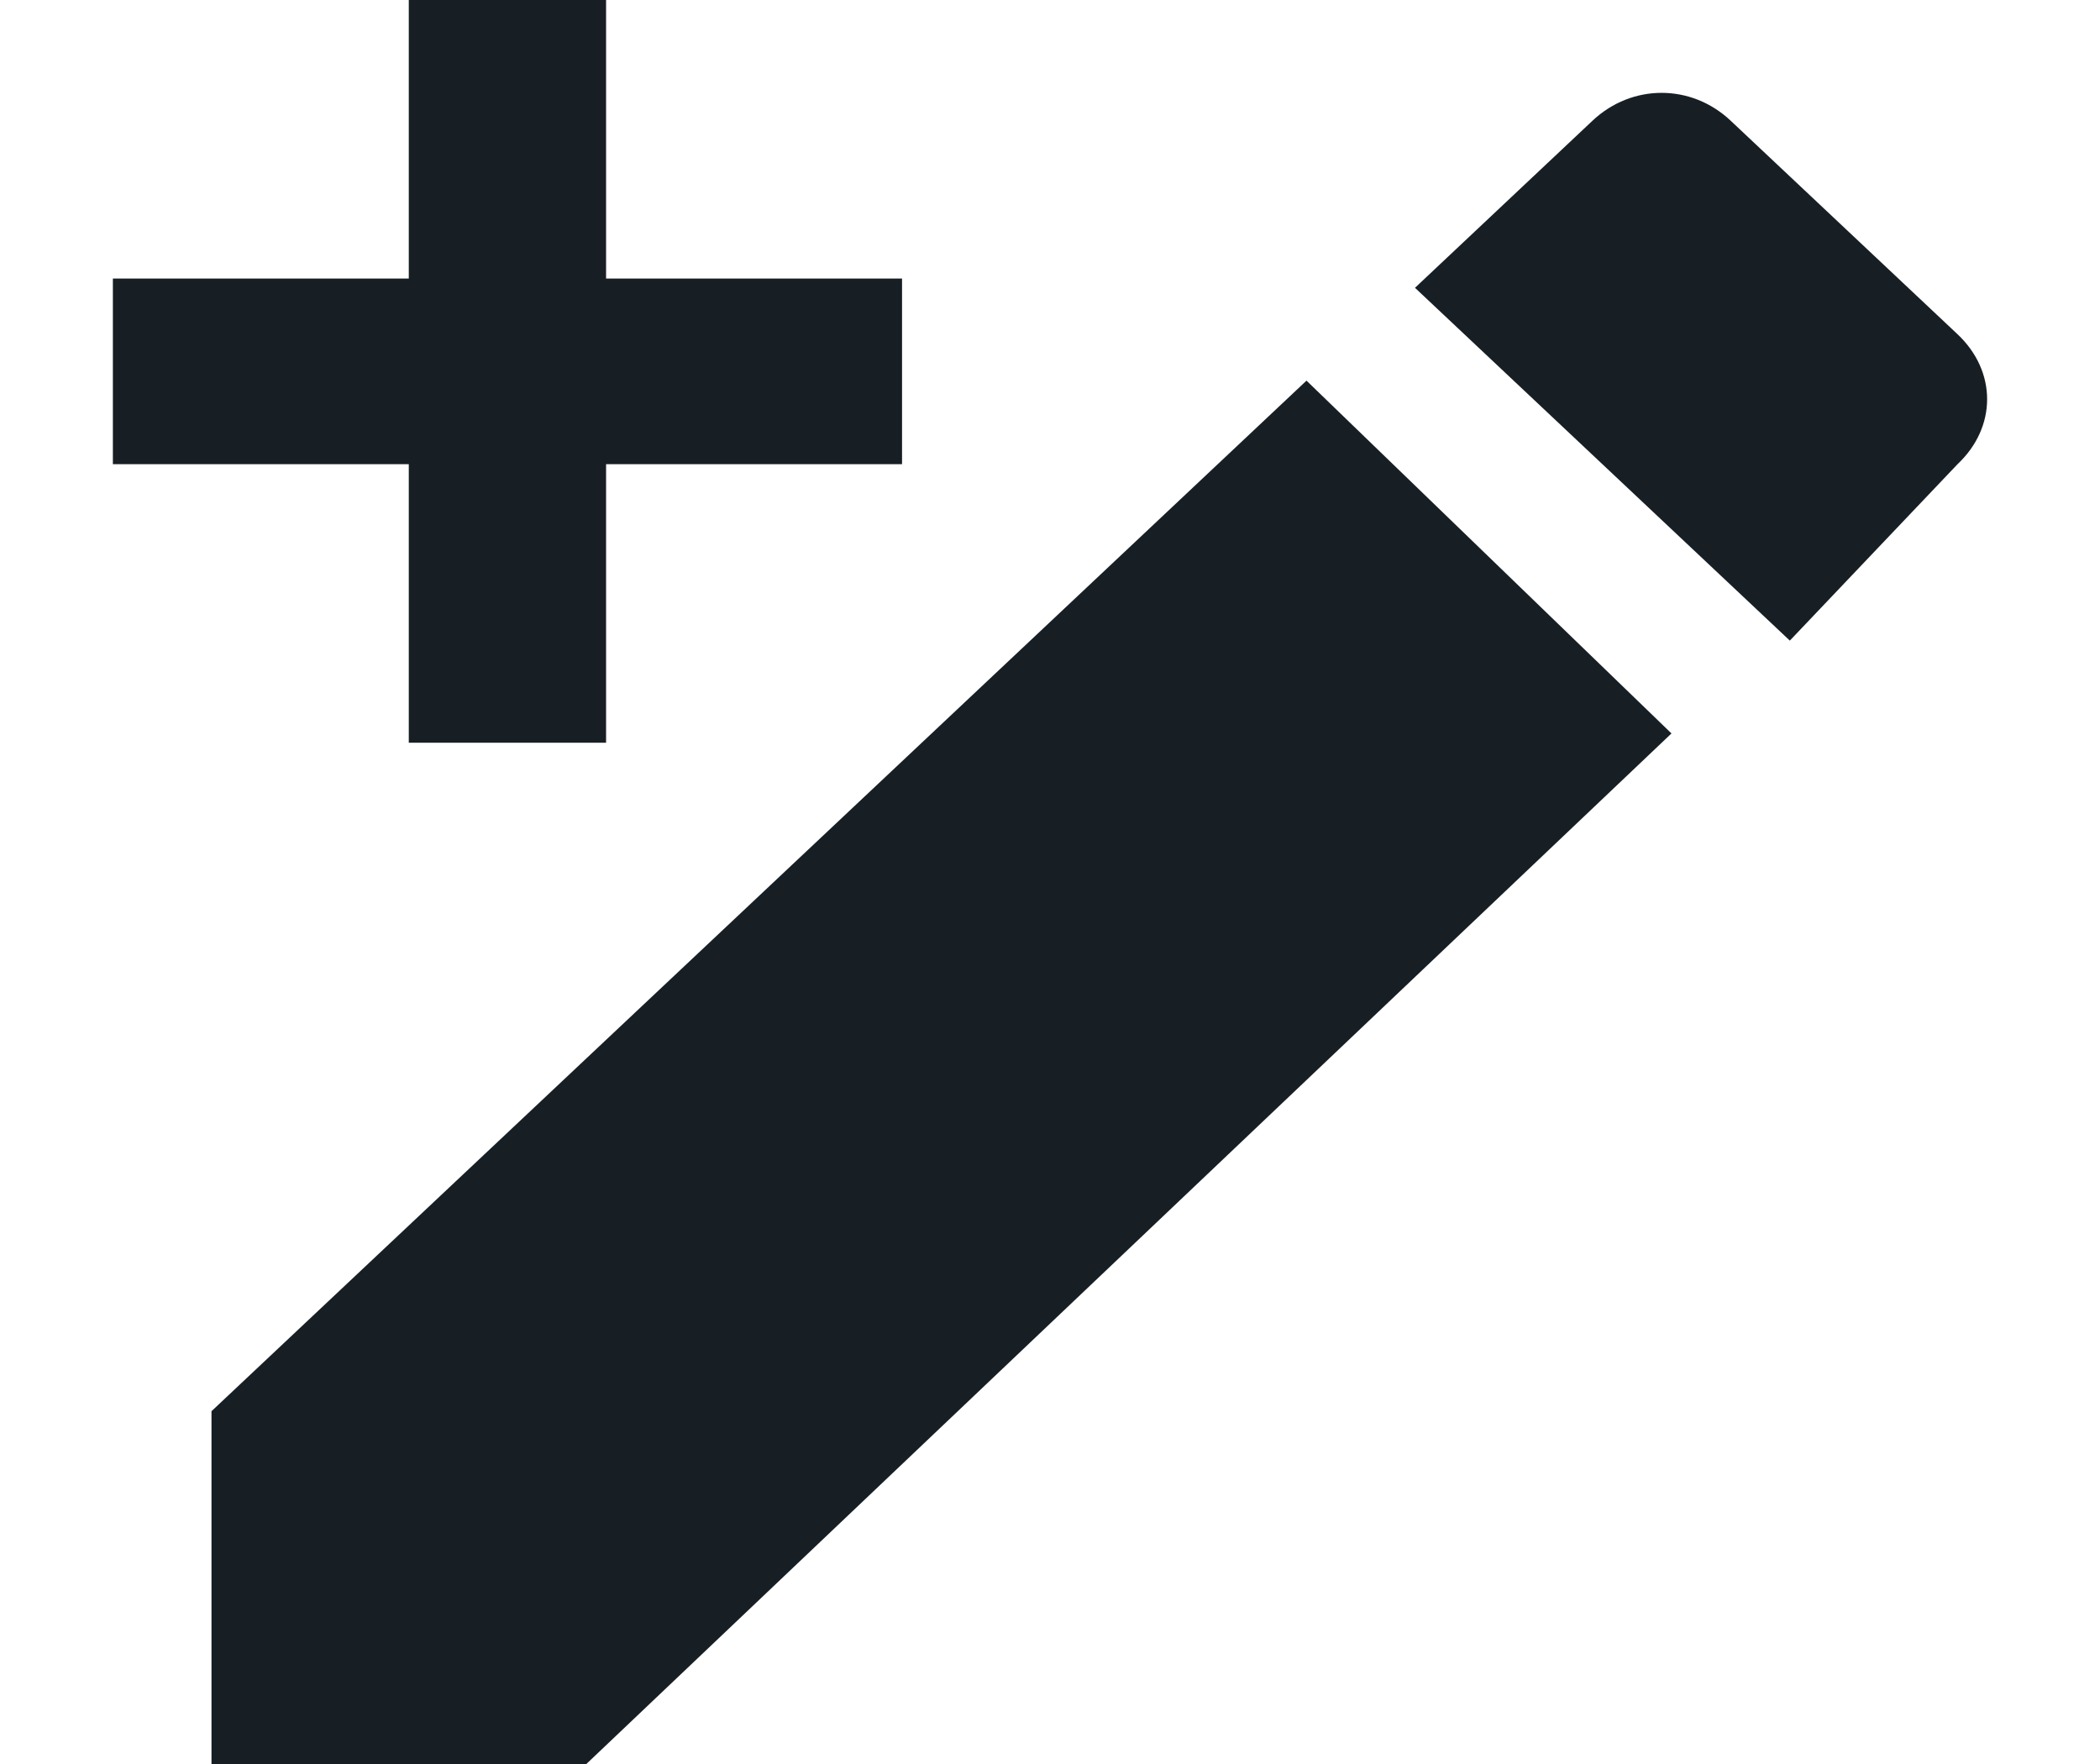 <svg width="25" height="21" viewBox="0 0 34 32" fill="none" xmlns="http://www.w3.org/2000/svg">
  <path d="M33.463 8.421C34.179 7.747 34.179 6.737 33.463 6.063L29.347 2.189C28.632 1.516 27.558 1.516 26.842 2.189L23.621 5.221L30.421 11.621L33.463 8.421ZM1.789 25.6V32H8.589L28.274 13.305L21.653 6.905L1.789 25.6ZM8.947 0V5.053H14.316V8.421H8.947V13.474H5.368V8.421H0V5.053H5.368V0H8.947Z" fill="#171F25" />
</svg>
